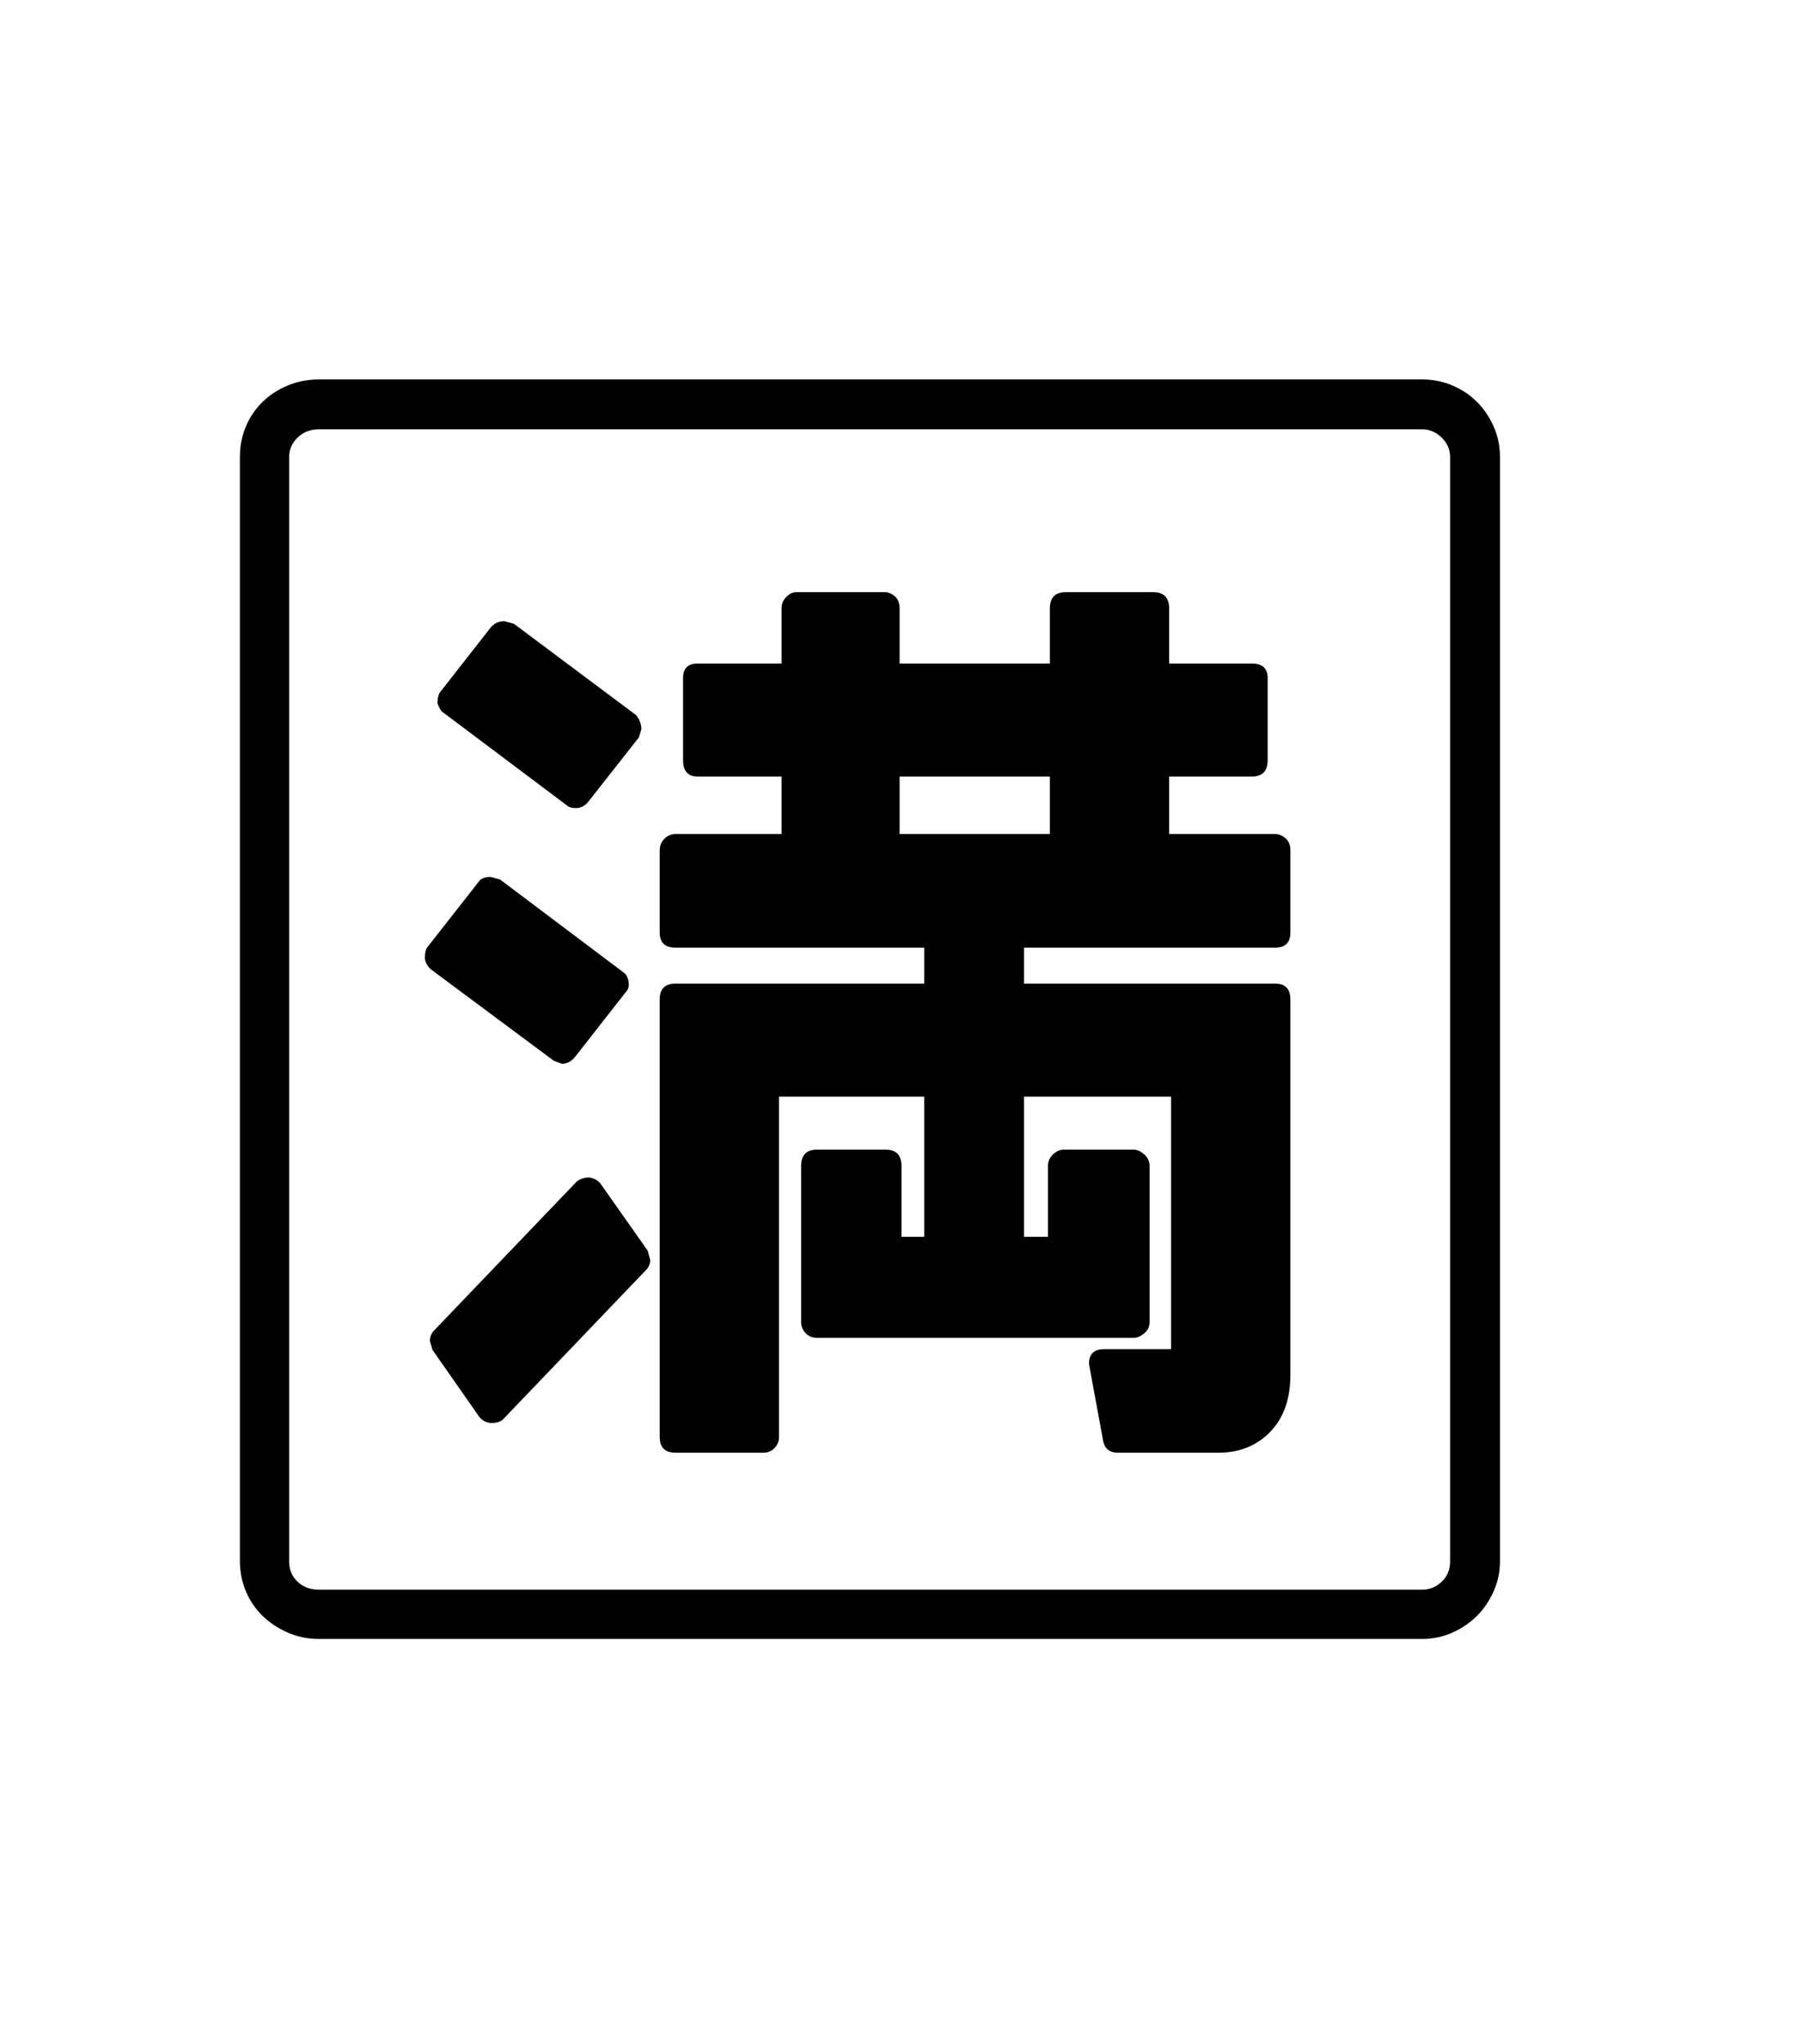 <svg xmlns="http://www.w3.org/2000/svg" xmlns:xlink="http://www.w3.org/1999/xlink" viewBox="0 0 357 404.75" version="1.1">
<defs>
<g>
<symbol overflow="visible" id="glyph0-0">
<path style="stroke:none;" d="M 102.125 -198.625 L 102.125 15.875 L 210.375 15.875 L 210.375 -198.625 Z M 84.375 33.625 L 84.375 -216.375 L 228.125 -216.375 L 228.125 33.625 Z M 84.375 33.625 "/>
</symbol>
<symbol overflow="visible" id="glyph0-1">
<path style="stroke:none;" d="M 70.625 -151.75 C 70.625 -152.914 70.875 -153.75 71.375 -154.25 L 81.25 -166.875 C 81.914 -167.625 82.789 -168 83.875 -168 L 85.75 -167.5 L 110 -149.375 C 110.664 -148.457 111 -147.539 111 -146.625 L 110.5 -145 L 100.375 -132.125 C 99.707 -131.375 98.914 -131 98 -131 C 97.164 -131 96.539 -131.207 96.125 -131.625 L 72 -149.75 C 71.582 -150 71.289 -150.289 71.125 -150.625 C 70.957 -150.957 70.789 -151.332 70.625 -151.75 Z M 68.125 -101.25 C 68.125 -102.414 68.332 -103.207 68.75 -103.625 L 78.75 -116.375 C 79.164 -117.039 79.957 -117.375 81.125 -117.375 L 83 -116.875 L 107.25 -98.625 C 108.082 -98.125 108.5 -97.25 108.5 -96 C 108.5 -95.414 108.25 -94.875 107.75 -94.375 L 97.875 -81.75 C 97.125 -80.832 96.25 -80.375 95.25 -80.375 L 93.625 -81 L 69.25 -99.125 C 68.582 -99.789 68.207 -100.5 68.125 -101.25 Z M 112.25 -43.375 L 112.75 -41.5 C 112.75 -40.75 112.457 -40.082 111.875 -39.5 L 83.625 -10 C 83.125 -9.5 82.332 -9.25 81.25 -9.25 C 80.25 -9.332 79.457 -9.75 78.875 -10.5 L 69.625 -23.75 L 69.125 -25.5 C 69.125 -26.332 69.414 -27.039 70 -27.625 L 98.25 -57.125 C 99 -57.625 99.789 -57.875 100.625 -57.875 C 101.707 -57.707 102.5 -57.25 103 -56.5 Z M 162.125 -137.25 L 162.125 -125.875 L 191.875 -125.875 L 191.875 -137.25 Z M 215.5 -125.875 L 236.5 -125.875 C 237.164 -125.875 237.832 -125.602 238.5 -125.062 C 239.164 -124.52 239.5 -123.707 239.5 -122.625 L 239.5 -106.375 C 239.5 -104.375 238.5 -103.375 236.5 -103.375 L 186.75 -103.375 L 186.75 -96.25 L 236.5 -96.25 C 238.5 -96.25 239.5 -95.207 239.5 -93.125 L 239.5 -18.75 C 239.5 -14 238.164 -10.25 235.5 -7.5 C 232.832 -4.75 229.414 -3.375 225.25 -3.375 L 205.375 -3.375 C 203.625 -3.375 202.625 -4.25 202.375 -6 L 199.75 -20.25 L 199.625 -21 C 199.625 -22.914 200.625 -23.875 202.625 -23.875 L 215.875 -23.875 L 215.875 -73.875 L 186.75 -73.875 L 186.75 -46.125 L 191.5 -46.125 L 191.5 -60.125 C 191.5 -61.039 191.832 -61.812 192.5 -62.438 C 193.164 -63.062 193.875 -63.375 194.625 -63.375 L 208.5 -63.375 C 209.164 -63.375 209.852 -63.062 210.562 -62.438 C 211.27 -61.812 211.625 -61.039 211.625 -60.125 L 211.625 -29.25 C 211.625 -28.332 211.27 -27.582 210.562 -27 C 209.852 -26.414 209.164 -26.125 208.5 -26.125 L 145.75 -26.125 C 144.832 -26.125 144.082 -26.438 143.5 -27.062 C 142.914 -27.688 142.625 -28.414 142.625 -29.25 L 142.625 -60.125 C 142.625 -62.289 143.664 -63.375 145.75 -63.375 L 159.375 -63.375 C 161.457 -63.375 162.5 -62.289 162.5 -60.125 L 162.5 -46.125 L 167 -46.125 L 167 -73.875 L 138.25 -73.875 L 138.25 -6.5 C 138.25 -5.664 137.957 -4.938 137.375 -4.312 C 136.789 -3.688 136.039 -3.375 135.125 -3.375 L 117.75 -3.375 C 115.664 -3.375 114.625 -4.414 114.625 -6.5 L 114.625 -93.125 C 114.625 -95.207 115.664 -96.25 117.75 -96.25 L 167 -96.25 L 167 -103.375 L 117.75 -103.375 C 115.664 -103.375 114.625 -104.375 114.625 -106.375 L 114.625 -122.625 C 114.625 -123.539 114.938 -124.312 115.562 -124.938 C 116.188 -125.562 116.914 -125.875 117.75 -125.875 L 138.75 -125.875 L 138.75 -137.25 L 122.125 -137.25 C 120.207 -137.25 119.25 -138.332 119.25 -140.5 L 119.25 -156.75 C 119.25 -158.664 120.207 -159.625 122.125 -159.625 L 138.75 -159.625 L 138.75 -170.5 C 138.75 -171.414 139.062 -172.188 139.688 -172.812 C 140.312 -173.438 140.957 -173.75 141.625 -173.75 L 159.25 -173.75 C 159.914 -173.75 160.562 -173.477 161.188 -172.938 C 161.812 -172.395 162.125 -171.582 162.125 -170.5 L 162.125 -159.625 L 191.875 -159.625 L 191.875 -170.5 C 191.875 -172.664 192.914 -173.75 195 -173.75 L 212.375 -173.75 C 214.457 -173.75 215.5 -172.664 215.5 -170.5 L 215.5 -159.625 L 231.875 -159.625 C 233.957 -159.625 235 -158.664 235 -156.75 L 235 -140.5 C 235 -138.332 233.957 -137.25 231.875 -137.25 L 215.5 -137.25 Z M 271.125 18.125 L 271.125 -200.5 C 271.125 -202 270.562 -203.289 269.438 -204.375 C 268.312 -205.457 267.039 -206 265.625 -206 L 47.125 -206 C 45.457 -206 44.062 -205.457 42.938 -204.375 C 41.812 -203.289 41.25 -202 41.25 -200.5 L 41.25 18.125 C 41.25 19.789 41.812 21.145 42.938 22.188 C 44.062 23.227 45.457 23.75 47.125 23.75 L 265.625 23.75 C 267.039 23.75 268.312 23.227 269.438 22.188 C 270.562 21.145 271.125 19.789 271.125 18.125 Z M 47.125 -215.875 L 265.625 -215.875 C 267.707 -215.875 269.688 -215.477 271.562 -214.688 C 273.438 -213.895 275.062 -212.812 276.438 -211.438 C 277.812 -210.062 278.914 -208.438 279.75 -206.562 C 280.582 -204.688 281 -202.664 281 -200.5 L 281 18.125 C 281 20.207 280.582 22.188 279.75 24.062 C 278.914 25.938 277.812 27.562 276.438 28.938 C 275.062 30.312 273.438 31.414 271.562 32.25 C 269.688 33.082 267.707 33.5 265.625 33.5 L 47.125 33.5 C 44.957 33.5 42.914 33.082 41 32.25 C 39.082 31.414 37.414 30.312 36 28.938 C 34.582 27.562 33.477 25.938 32.688 24.062 C 31.895 22.188 31.5 20.207 31.5 18.125 L 31.5 -200.5 C 31.5 -202.664 31.895 -204.688 32.688 -206.562 C 33.477 -208.438 34.582 -210.062 36 -211.438 C 37.414 -212.812 39.082 -213.895 41 -214.688 C 42.914 -215.477 44.957 -215.875 47.125 -215.875 Z M 47.125 -215.875 "/>
</symbol>
</g>
</defs>
<g id="surface1">
<rect x="0" y="0" width="357" height="404.75" style="fill:rgb(100%,100%,100%);fill-opacity:1;stroke:none;"/>
<g style="fill:rgb(0%,0%,0%);fill-opacity:1;">
  <use xlink:href="#glyph0-1" x="16" y="291"/>
</g>
</g>
</svg>
